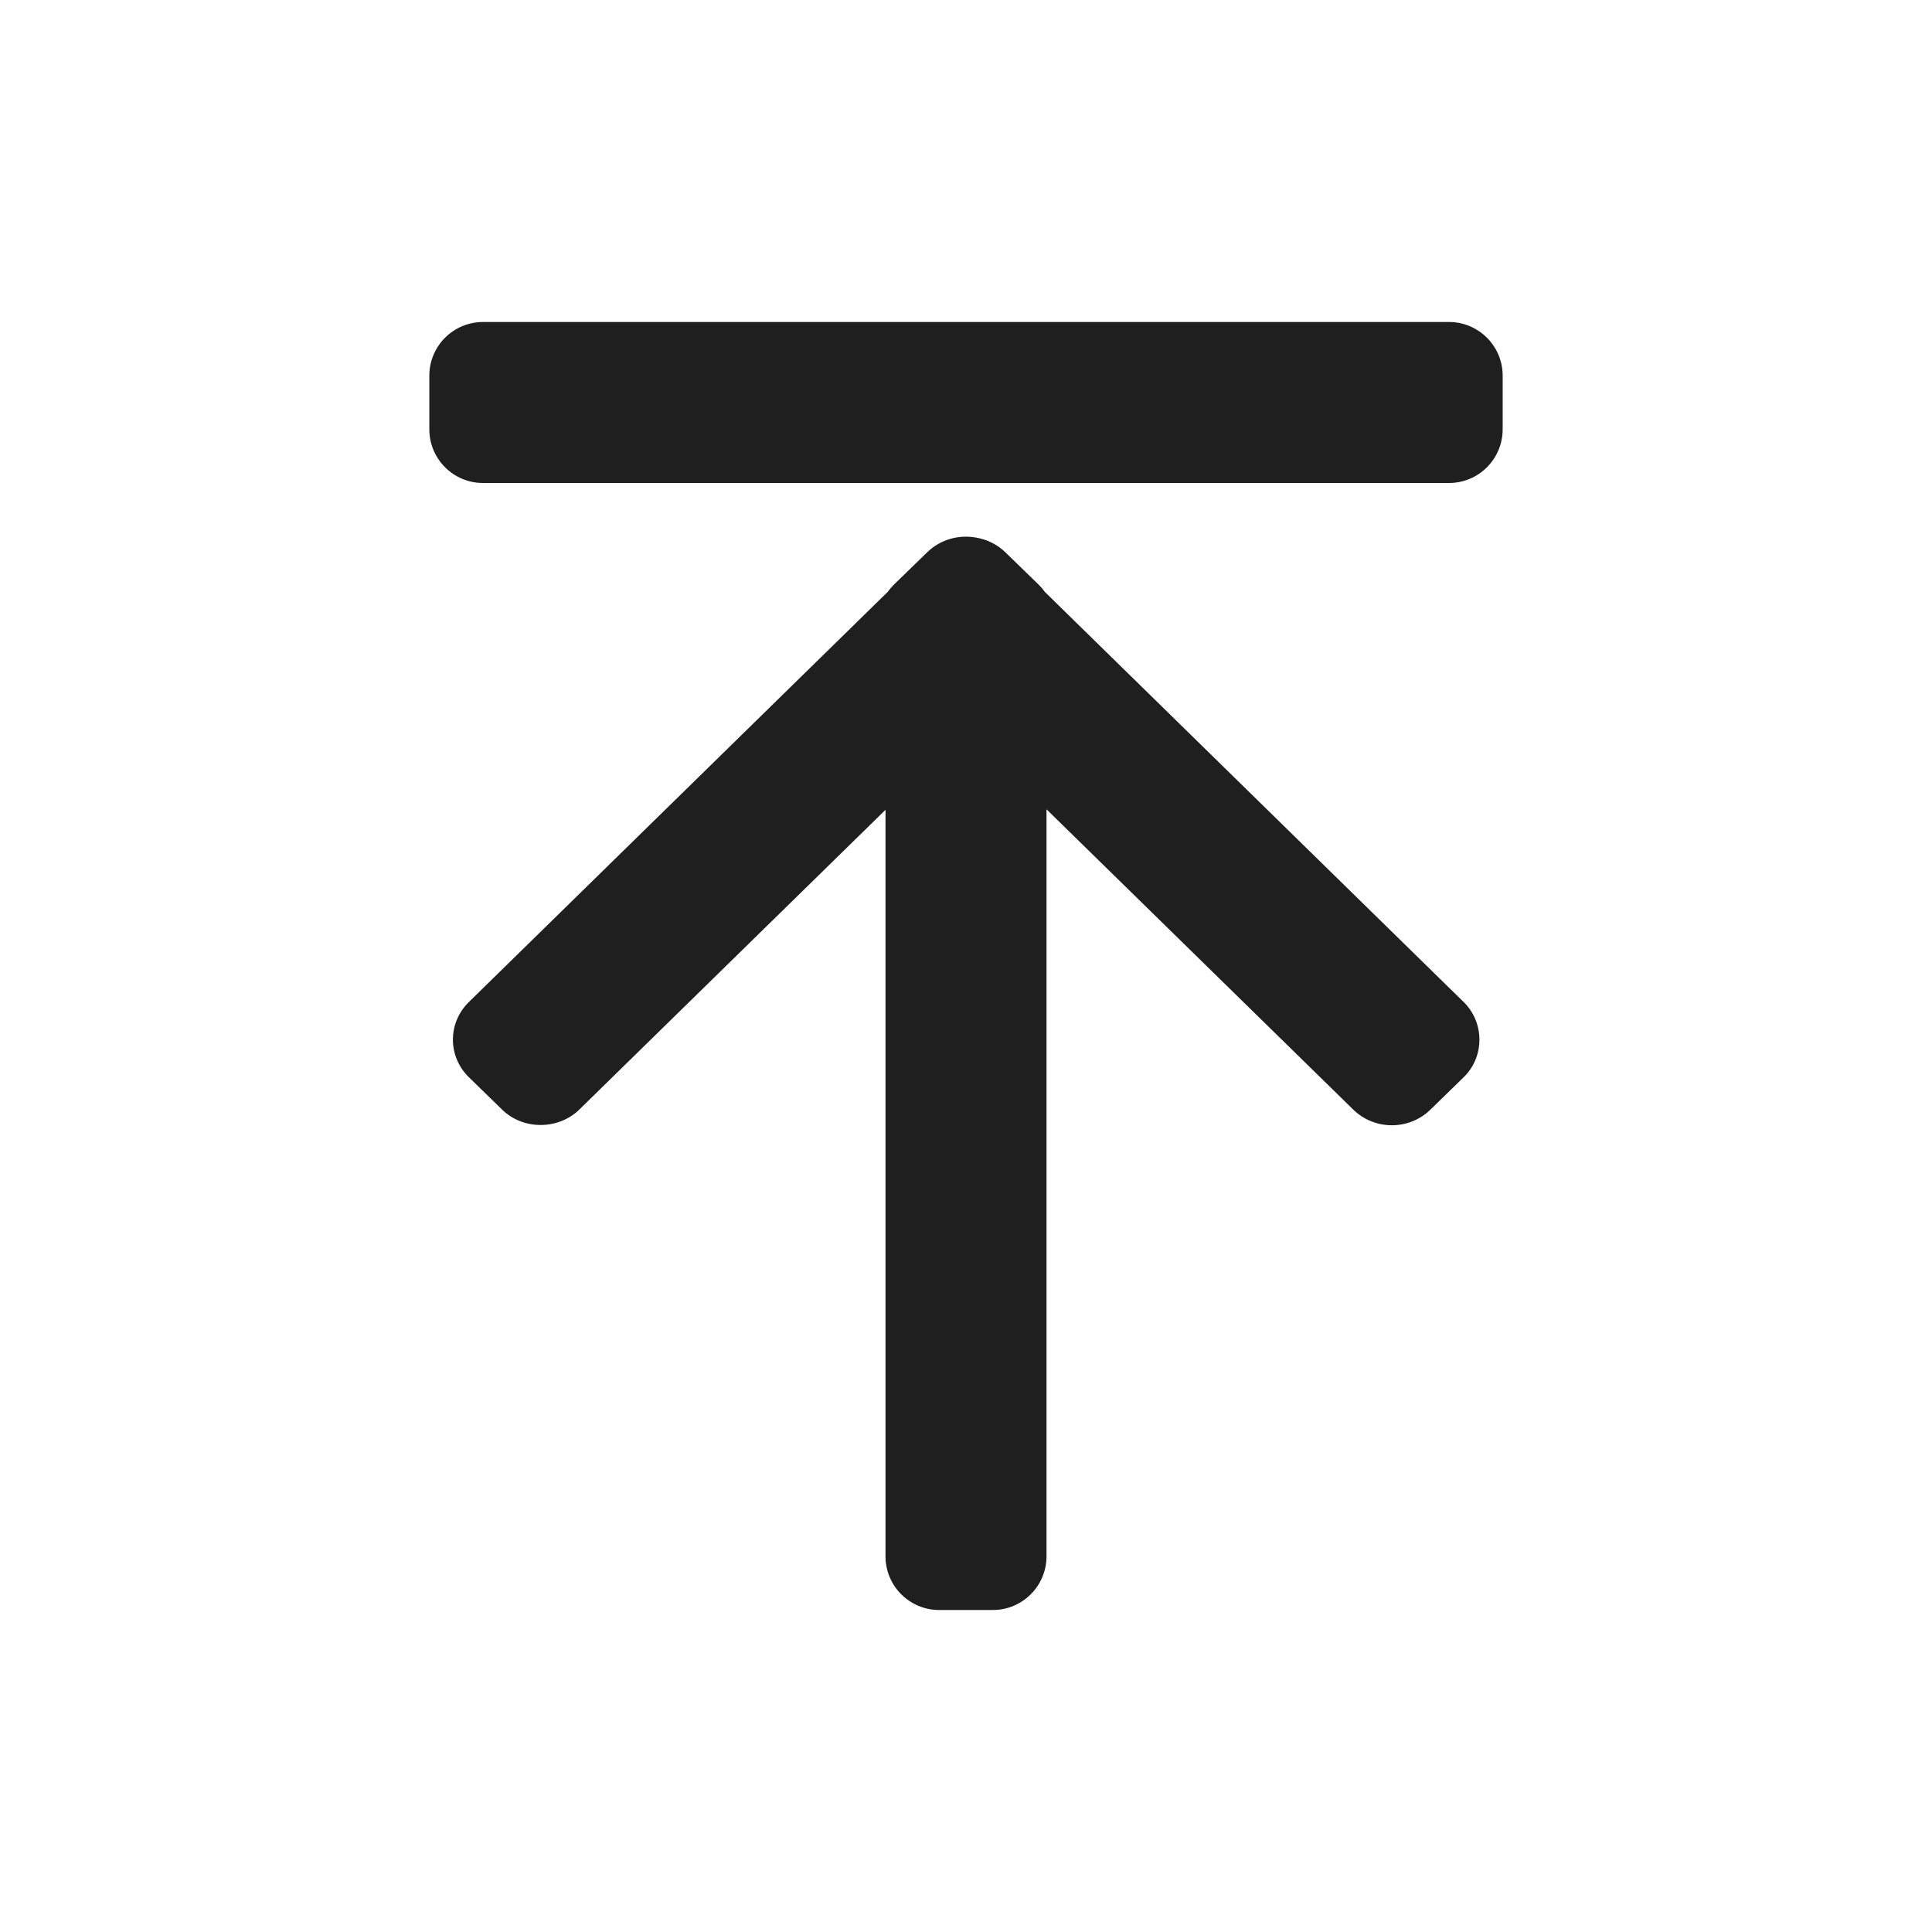 <?xml version="1.0" encoding="UTF-8"?>
<svg width="18px" height="18px" viewBox="0 0 18 18" version="1.1" xmlns="http://www.w3.org/2000/svg" xmlns:xlink="http://www.w3.org/1999/xlink">
    <!-- Generator: Sketch 53.2 (72643) - https://sketchapp.com -->
    <title>导航 / top</title>
    <desc>Created with Sketch.</desc>
    <g id="导航-/-top" stroke="none" stroke-width="1" fill="none" fill-rule="evenodd">
        <path d="M9.75,7.54 L9.75,14.5 C9.75,14.776 9.526,15 9.25,15 L8.75,15 C8.474,15 8.25,14.776 8.25,14.5 L8.25,7.545 L5.398,10.337 C5.205,10.526 4.878,10.532 4.679,10.339 L4.369,10.037 C4.17,9.843 4.17,9.529 4.369,9.335 L8.271,5.514 C8.288,5.49 8.308,5.467 8.329,5.446 L8.639,5.145 C8.763,5.024 8.936,4.979 9.096,5.009 C9.195,5.026 9.29,5.071 9.366,5.145 L9.676,5.446 C9.698,5.468 9.718,5.491 9.735,5.515 L13.636,9.335 C13.83,9.524 13.835,9.844 13.636,10.037 L13.326,10.339 C13.127,10.533 12.806,10.532 12.607,10.337 L9.75,7.54 Z M4.5,3 L13.5,3 C13.776,3 14,3.224 14,3.5 L14,4 C14,4.276 13.776,4.5 13.5,4.5 L4.5,4.5 C4.224,4.5 4,4.276 4,4 L4,3.5 C4,3.224 4.224,3 4.5,3 Z" id="shape" fill="#1F1F1F"></path>
    </g>
</svg>